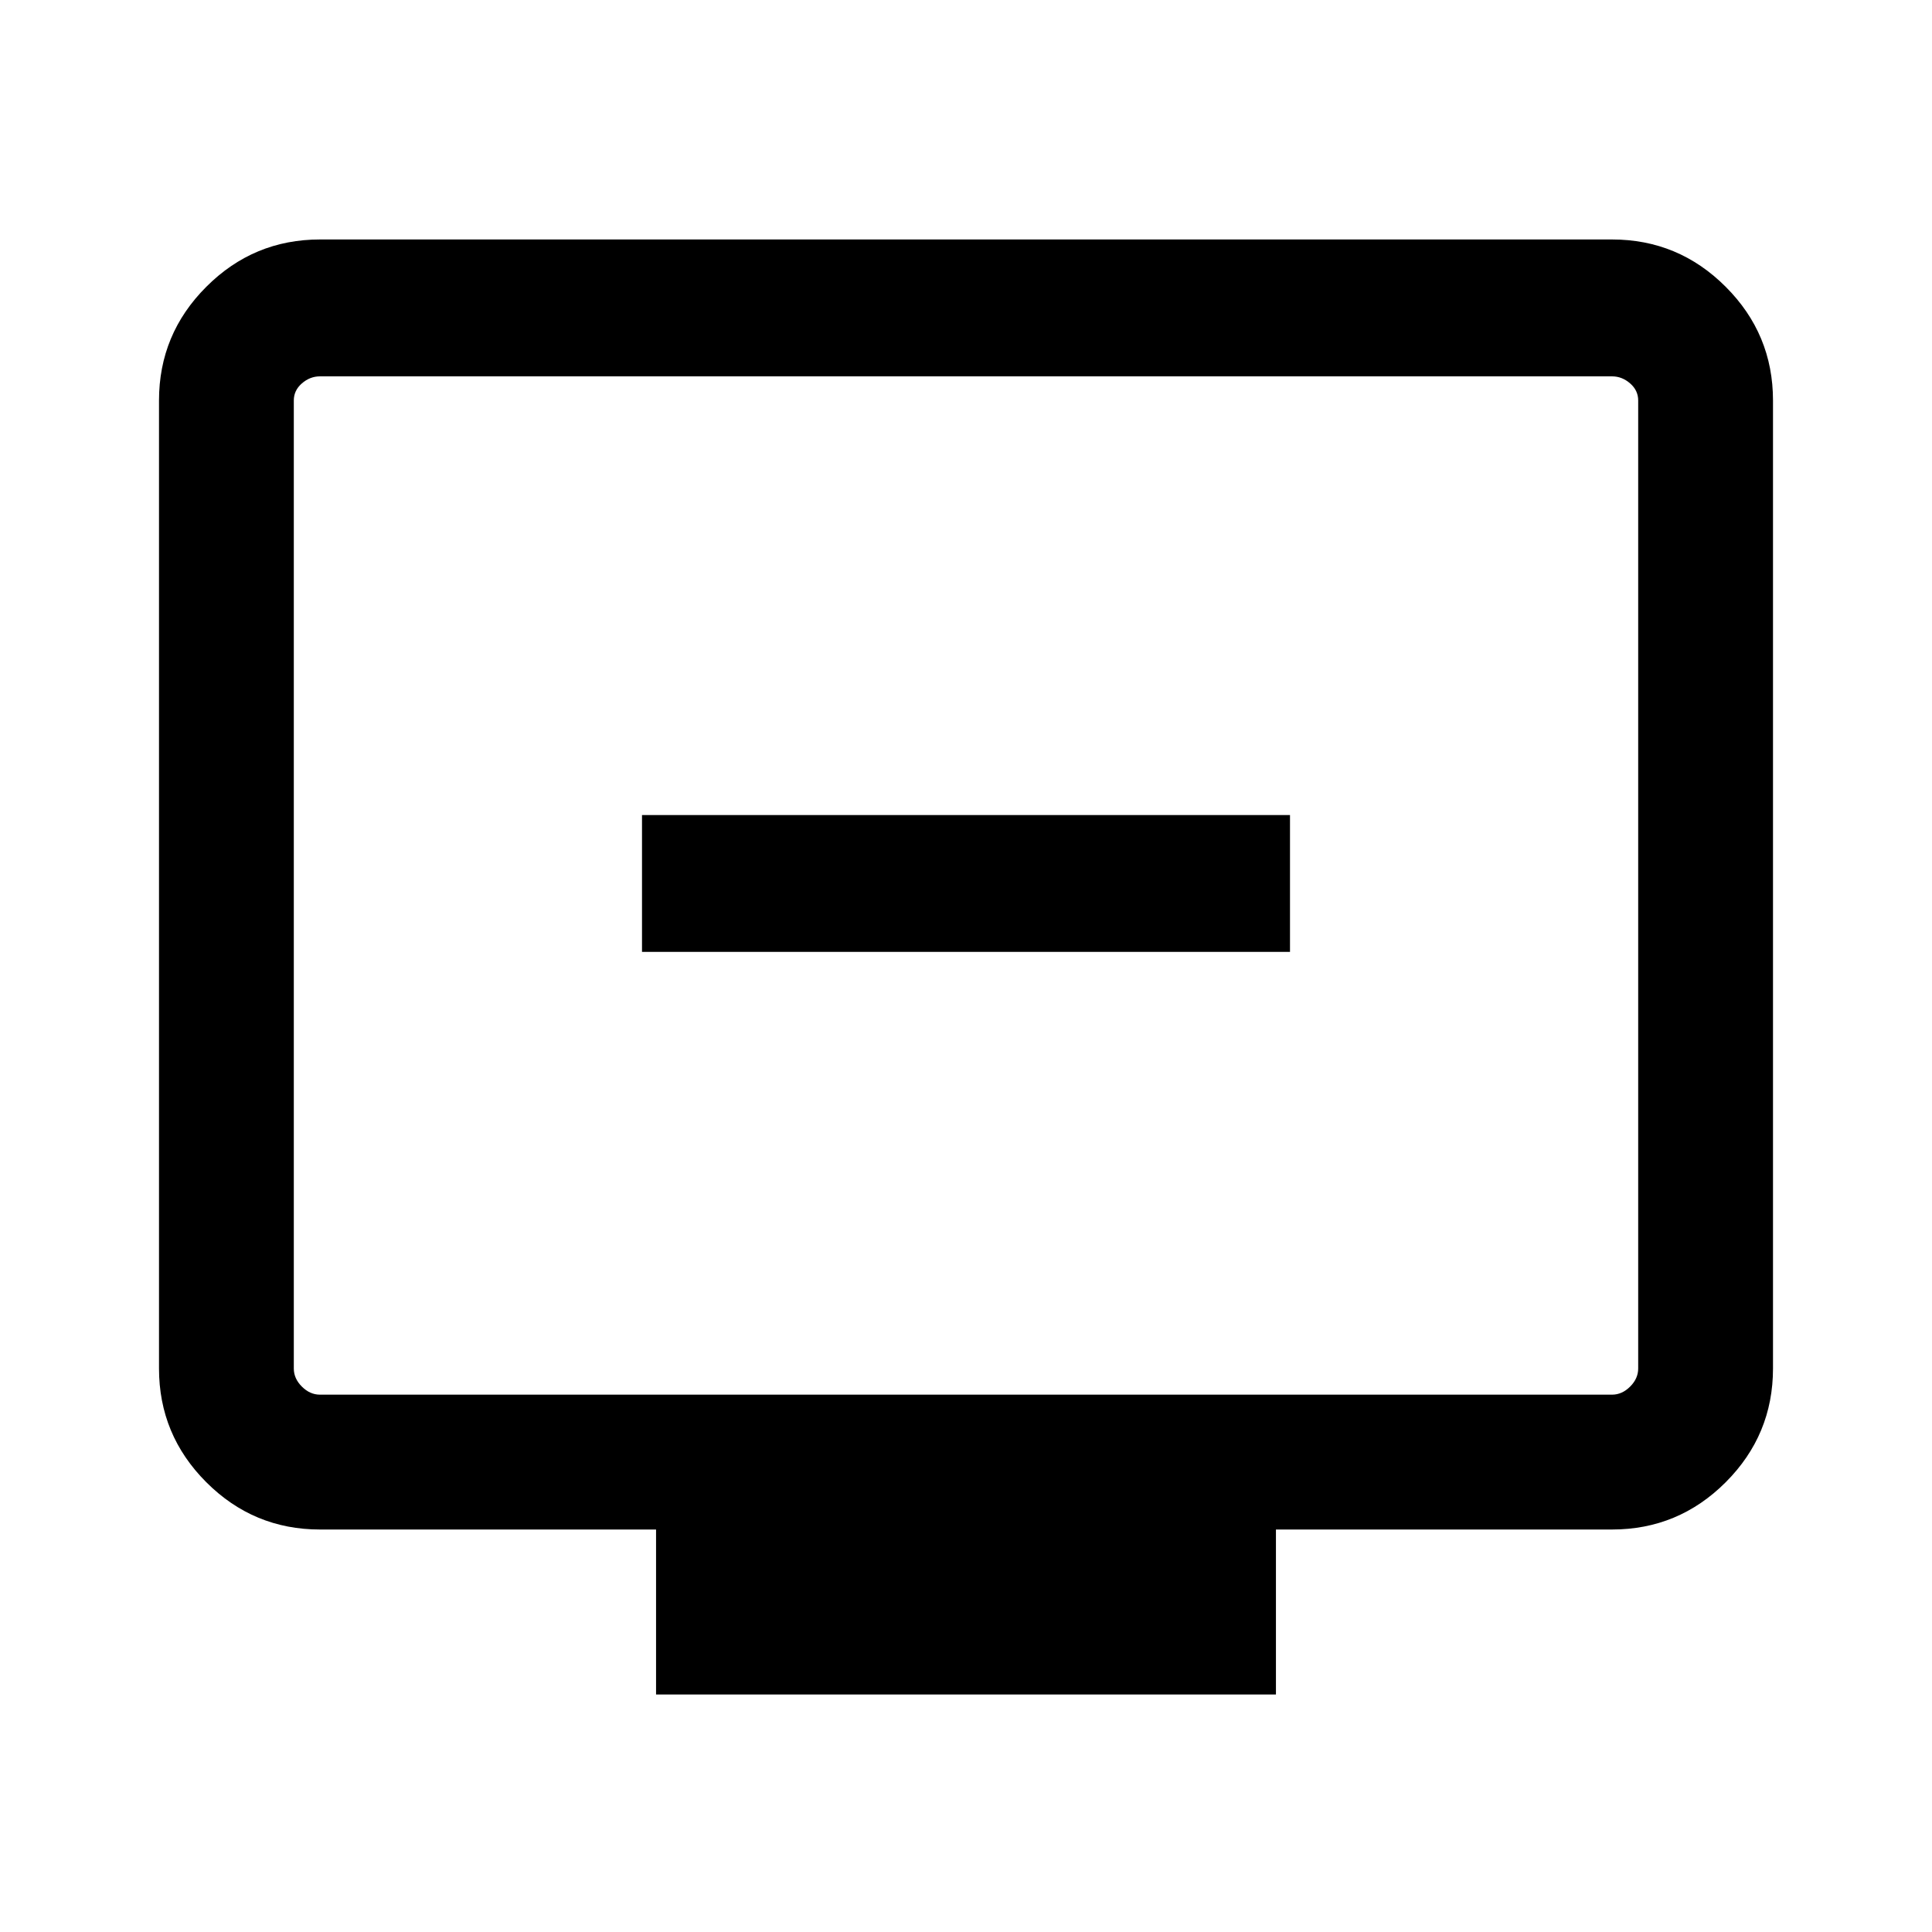 <svg xmlns="http://www.w3.org/2000/svg" height="40" width="40"><path d="M13.292 19.708h13.416v-2.833H13.292Zm.291 15.375v-3.416H6.625q-1.375 0-2.354-.979-.979-.98-.979-2.355V8.292q0-1.375.979-2.354.979-.98 2.354-.98h26.75q1.375 0 2.354.98.979.979.979 2.354v20.041q0 1.375-.979 2.355-.979.979-2.354.979h-6.958v3.416Zm-6.958-6.208h26.75q.208 0 .375-.167.167-.166.167-.375V8.292q0-.209-.167-.354-.167-.146-.375-.146H6.625q-.208 0-.375.146-.167.145-.167.354v20.041q0 .209.167.375.167.167.375.167Zm-.542 0V7.792 28.875Z"/></svg>